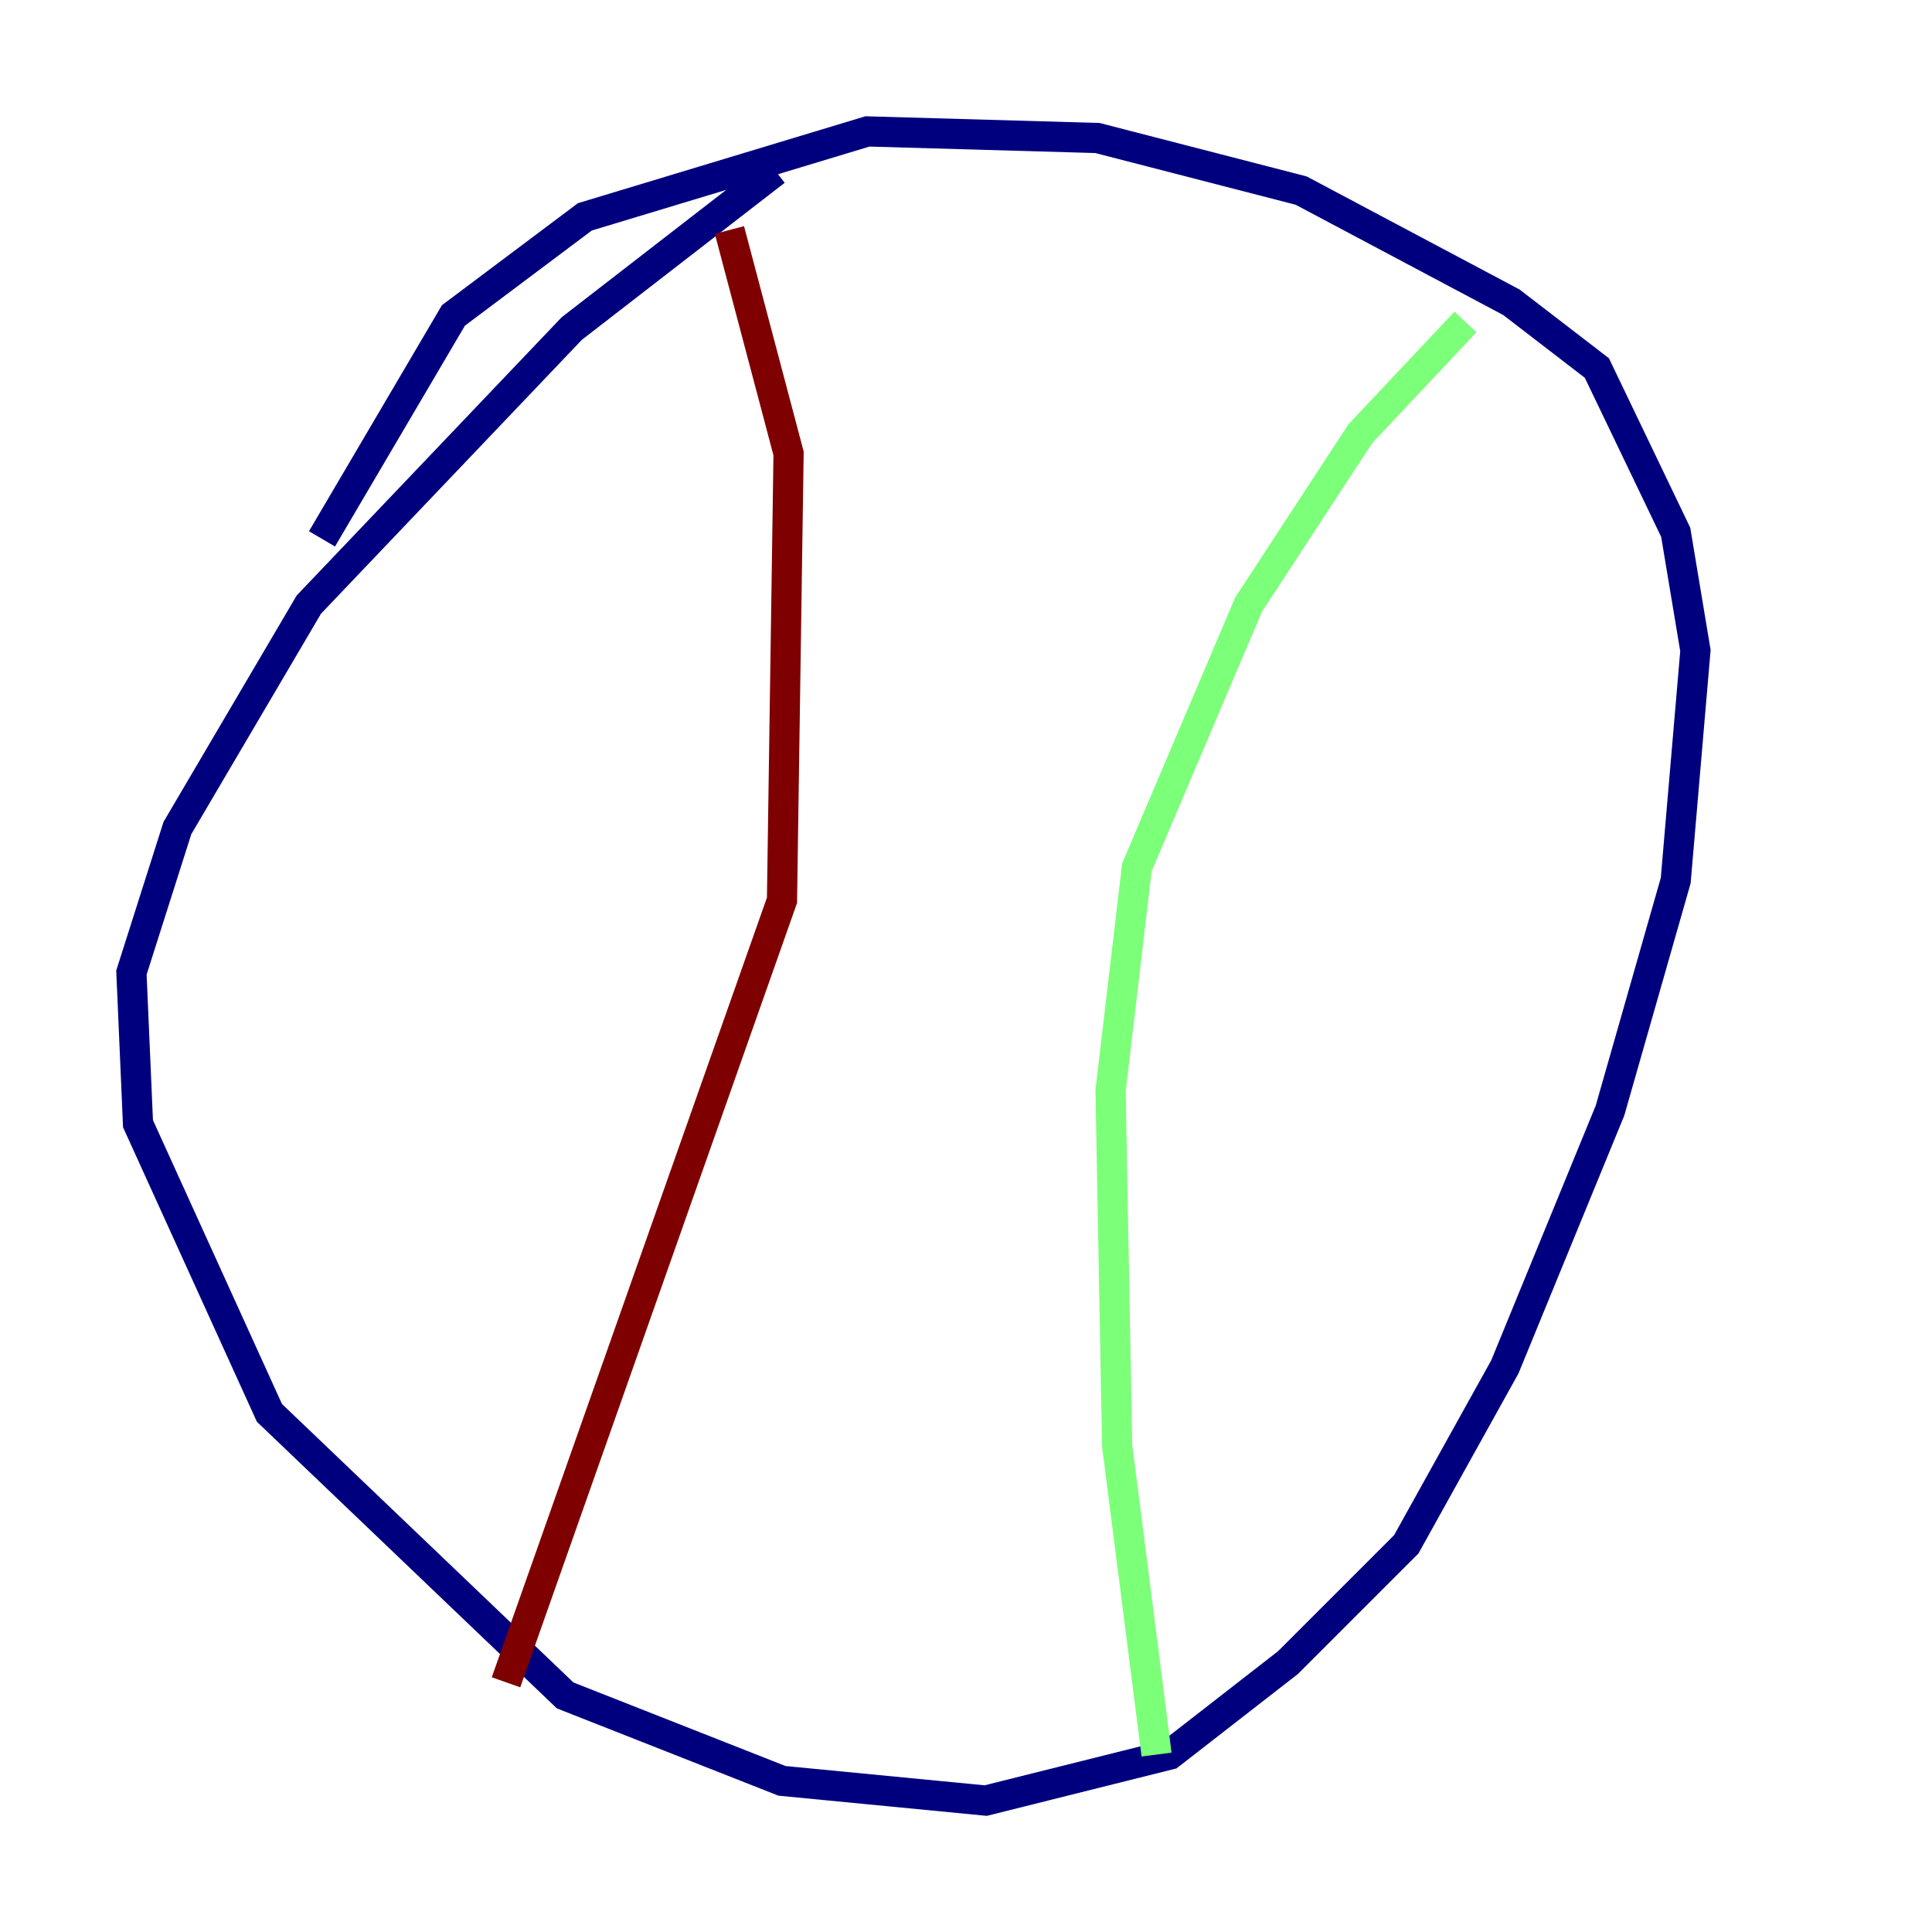 <?xml version="1.0" encoding="utf-8" ?>
<svg baseProfile="tiny" height="128" version="1.2" viewBox="0,0,128,128" width="128" xmlns="http://www.w3.org/2000/svg" xmlns:ev="http://www.w3.org/2001/xml-events" xmlns:xlink="http://www.w3.org/1999/xlink"><defs /><polyline fill="none" points="51.374,11.32 37.878,21.769 20.463,40.054 11.755,54.857 8.707,64.435 9.143,74.449 17.85,93.605 37.442,112.326 51.809,117.986 65.306,119.293 77.497,116.245 85.333,110.15 93.17,102.313 99.701,90.558 106.667,73.578 111.02,58.34 112.326,43.102 111.02,35.265 105.796,24.381 100.136,20.027 86.204,12.626 72.707,9.143 57.469,8.707 38.748,14.367 30.041,20.898 21.333,35.701" stroke="#00007f" stroke-width="2" /><polyline fill="none" points="97.088,21.333 90.122,28.735 82.721,40.054 75.32,57.469 73.578,72.272 74.014,95.782 76.626,116.245" stroke="#7cff79" stroke-width="2" /><polyline fill="none" points="48.327,15.238 52.245,30.041 51.809,59.646 33.524,111.456" stroke="#7f0000" stroke-width="2" /></svg>
